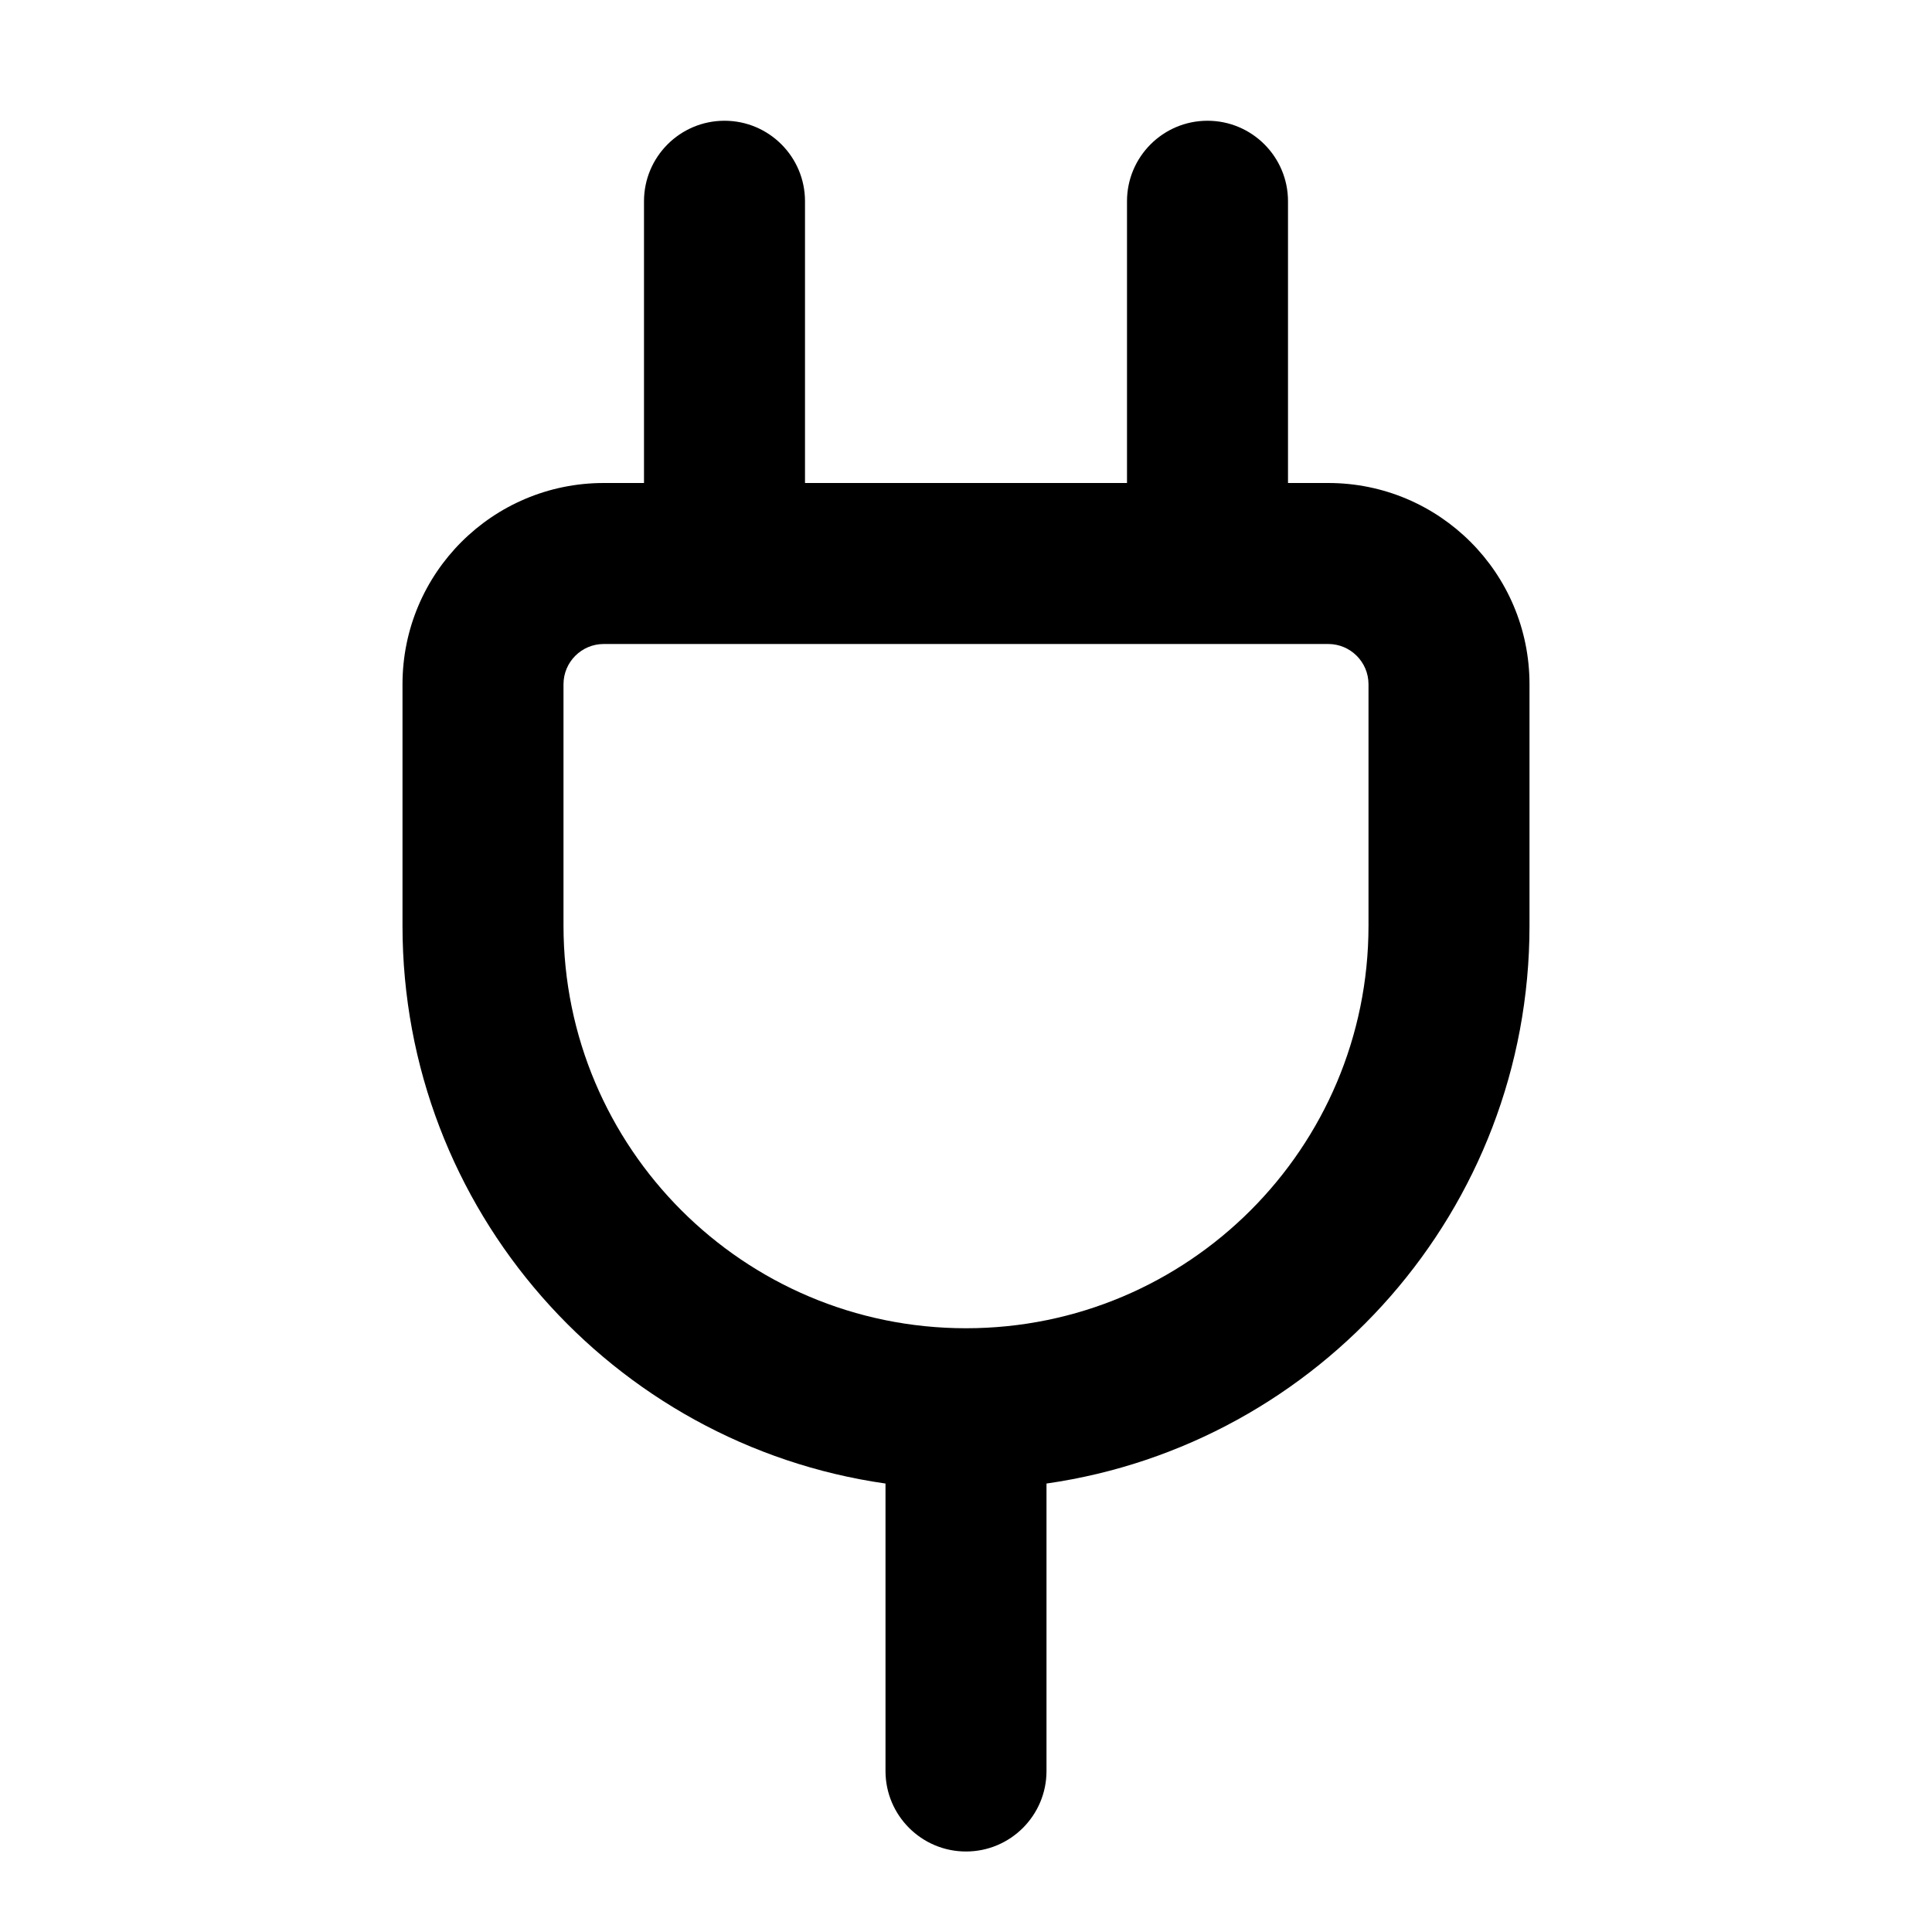 <svg xmlns="http://www.w3.org/2000/svg" width="24" height="24" viewBox="0 0 24 24">
  <path d="M2963,76.429 L2963,80 C2963,80.552 2962.552,81 2962,81 C2961.448,81 2961,80.552 2961,80 L2961,76.429 C2957.608,75.944 2955,73.026 2955,69.5 L2955,66.5 C2955,65.119 2956.119,64 2957.5,64 L2958,64 L2958,60.5 C2958,59.948 2958.448,59.5 2959,59.5 C2959.552,59.5 2960,59.948 2960,60.5 L2960,64 L2964,64 L2964,60.5 C2964,59.948 2964.448,59.5 2965,59.5 C2965.552,59.5 2966,59.948 2966,60.5 L2966,64 L2966.5,64 C2967.881,64 2969,65.119 2969,66.5 L2969,69.5 C2969,73.026 2966.392,75.944 2963,76.429 Z M2957,69.5 C2957,72.261 2959.239,74.5 2962,74.5 C2964.761,74.5 2967,72.261 2967,69.5 L2967,66.5 C2967,66.224 2966.776,66 2966.5,66 L2957.5,66 C2957.224,66 2957,66.224 2957,66.5 L2957,69.5 Z" transform="translate(-2950 -58)"/>
</svg>
